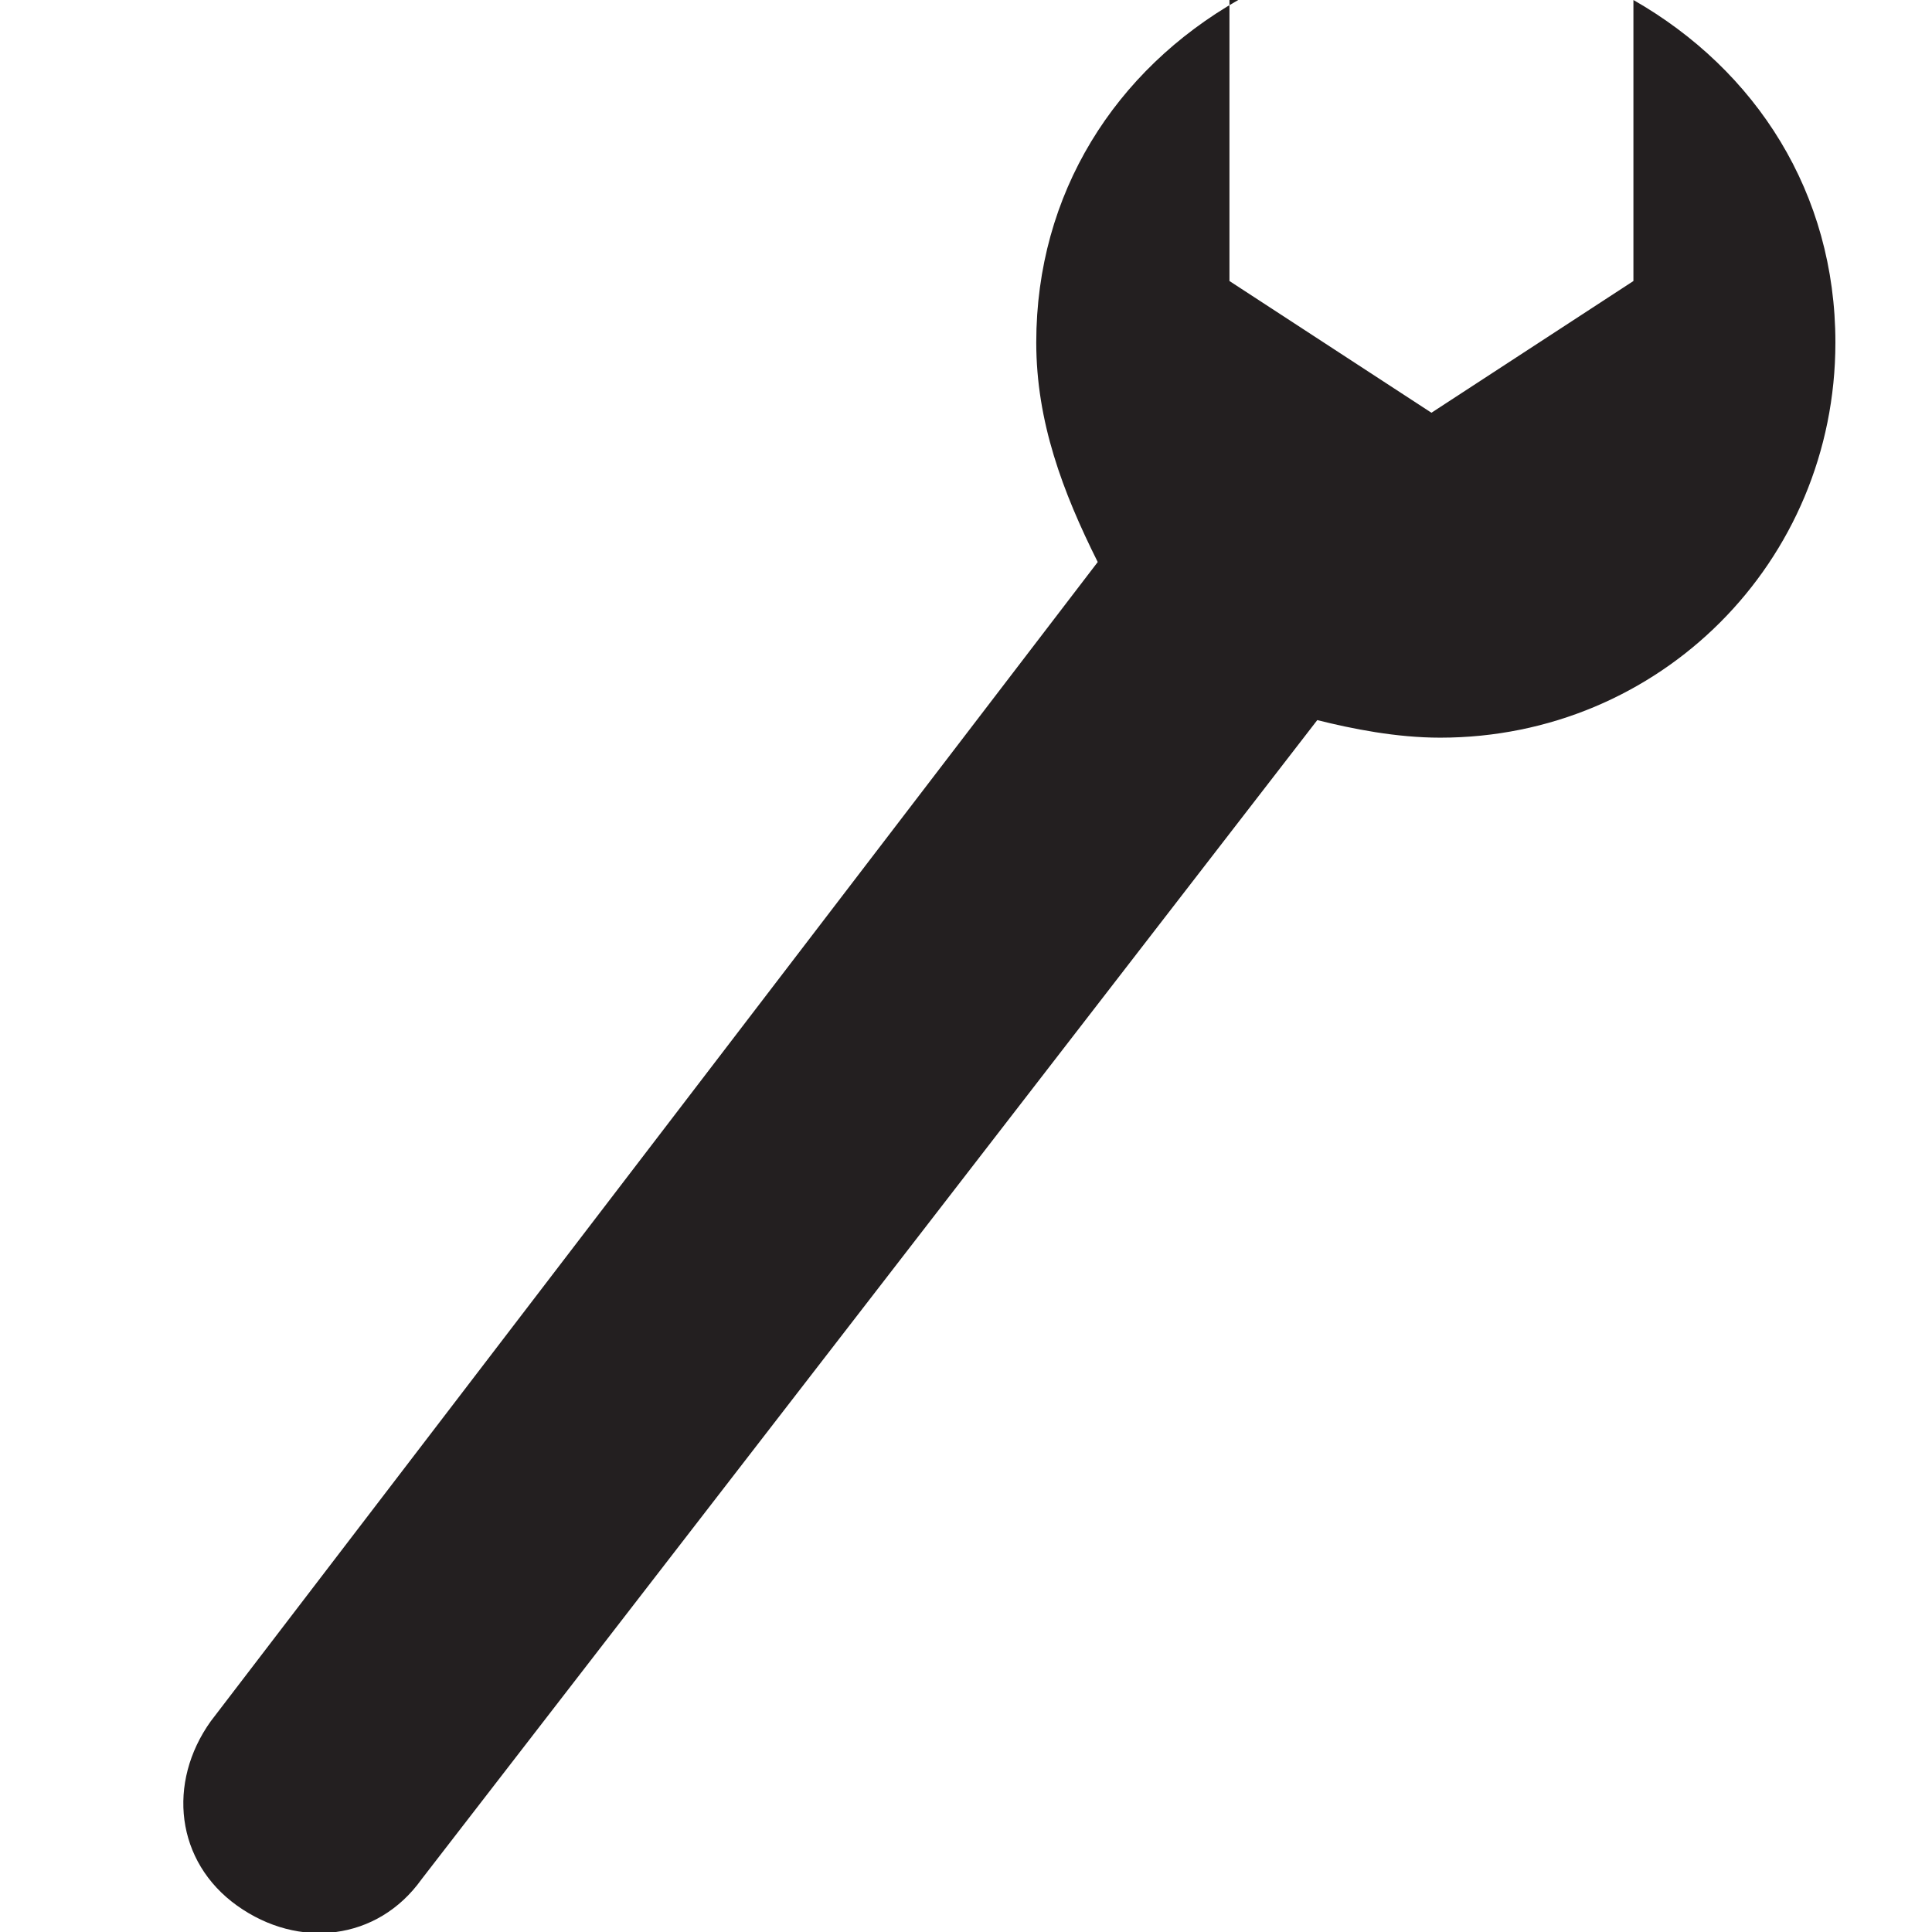 <?xml version="1.0" encoding="utf-8"?>
<!-- Generator: Adobe Illustrator 20.0.0, SVG Export Plug-In . SVG Version: 6.00 Build 0)  -->
<svg version="1.1" id="Layer_1" xmlns:sketch="http://www.bohemiancoding.com/sketch/ns"
	 xmlns="http://www.w3.org/2000/svg" xmlns:xlink="http://www.w3.org/1999/xlink" x="0px" y="0px" width="22px" height="22px"
	 viewBox="0 0 22 22" enable-background="new 0 0 22 22" xml:space="preserve">
<path fill="#231F20" id="Symbol-Copy-2" sketch:type="MSShapeGroup" d="M14.1,0c-1.4,0.8-2.3,2.2-2.3,3.9c0,0.9,0.3,1.7,0.7,2.5L2.4,19.6
	c-0.5,0.7-0.4,1.6,0.3,2.1s1.6,0.4,2.1-0.3L15,8.2c0.4,0.1,0.9,0.2,1.4,0.2c2.5,0,4.5-2,4.5-4.5c0-1.7-0.9-3.1-2.3-3.9v3.2l-2.3,1.5
	l-2.3-1.5V0z"/>
</svg>
